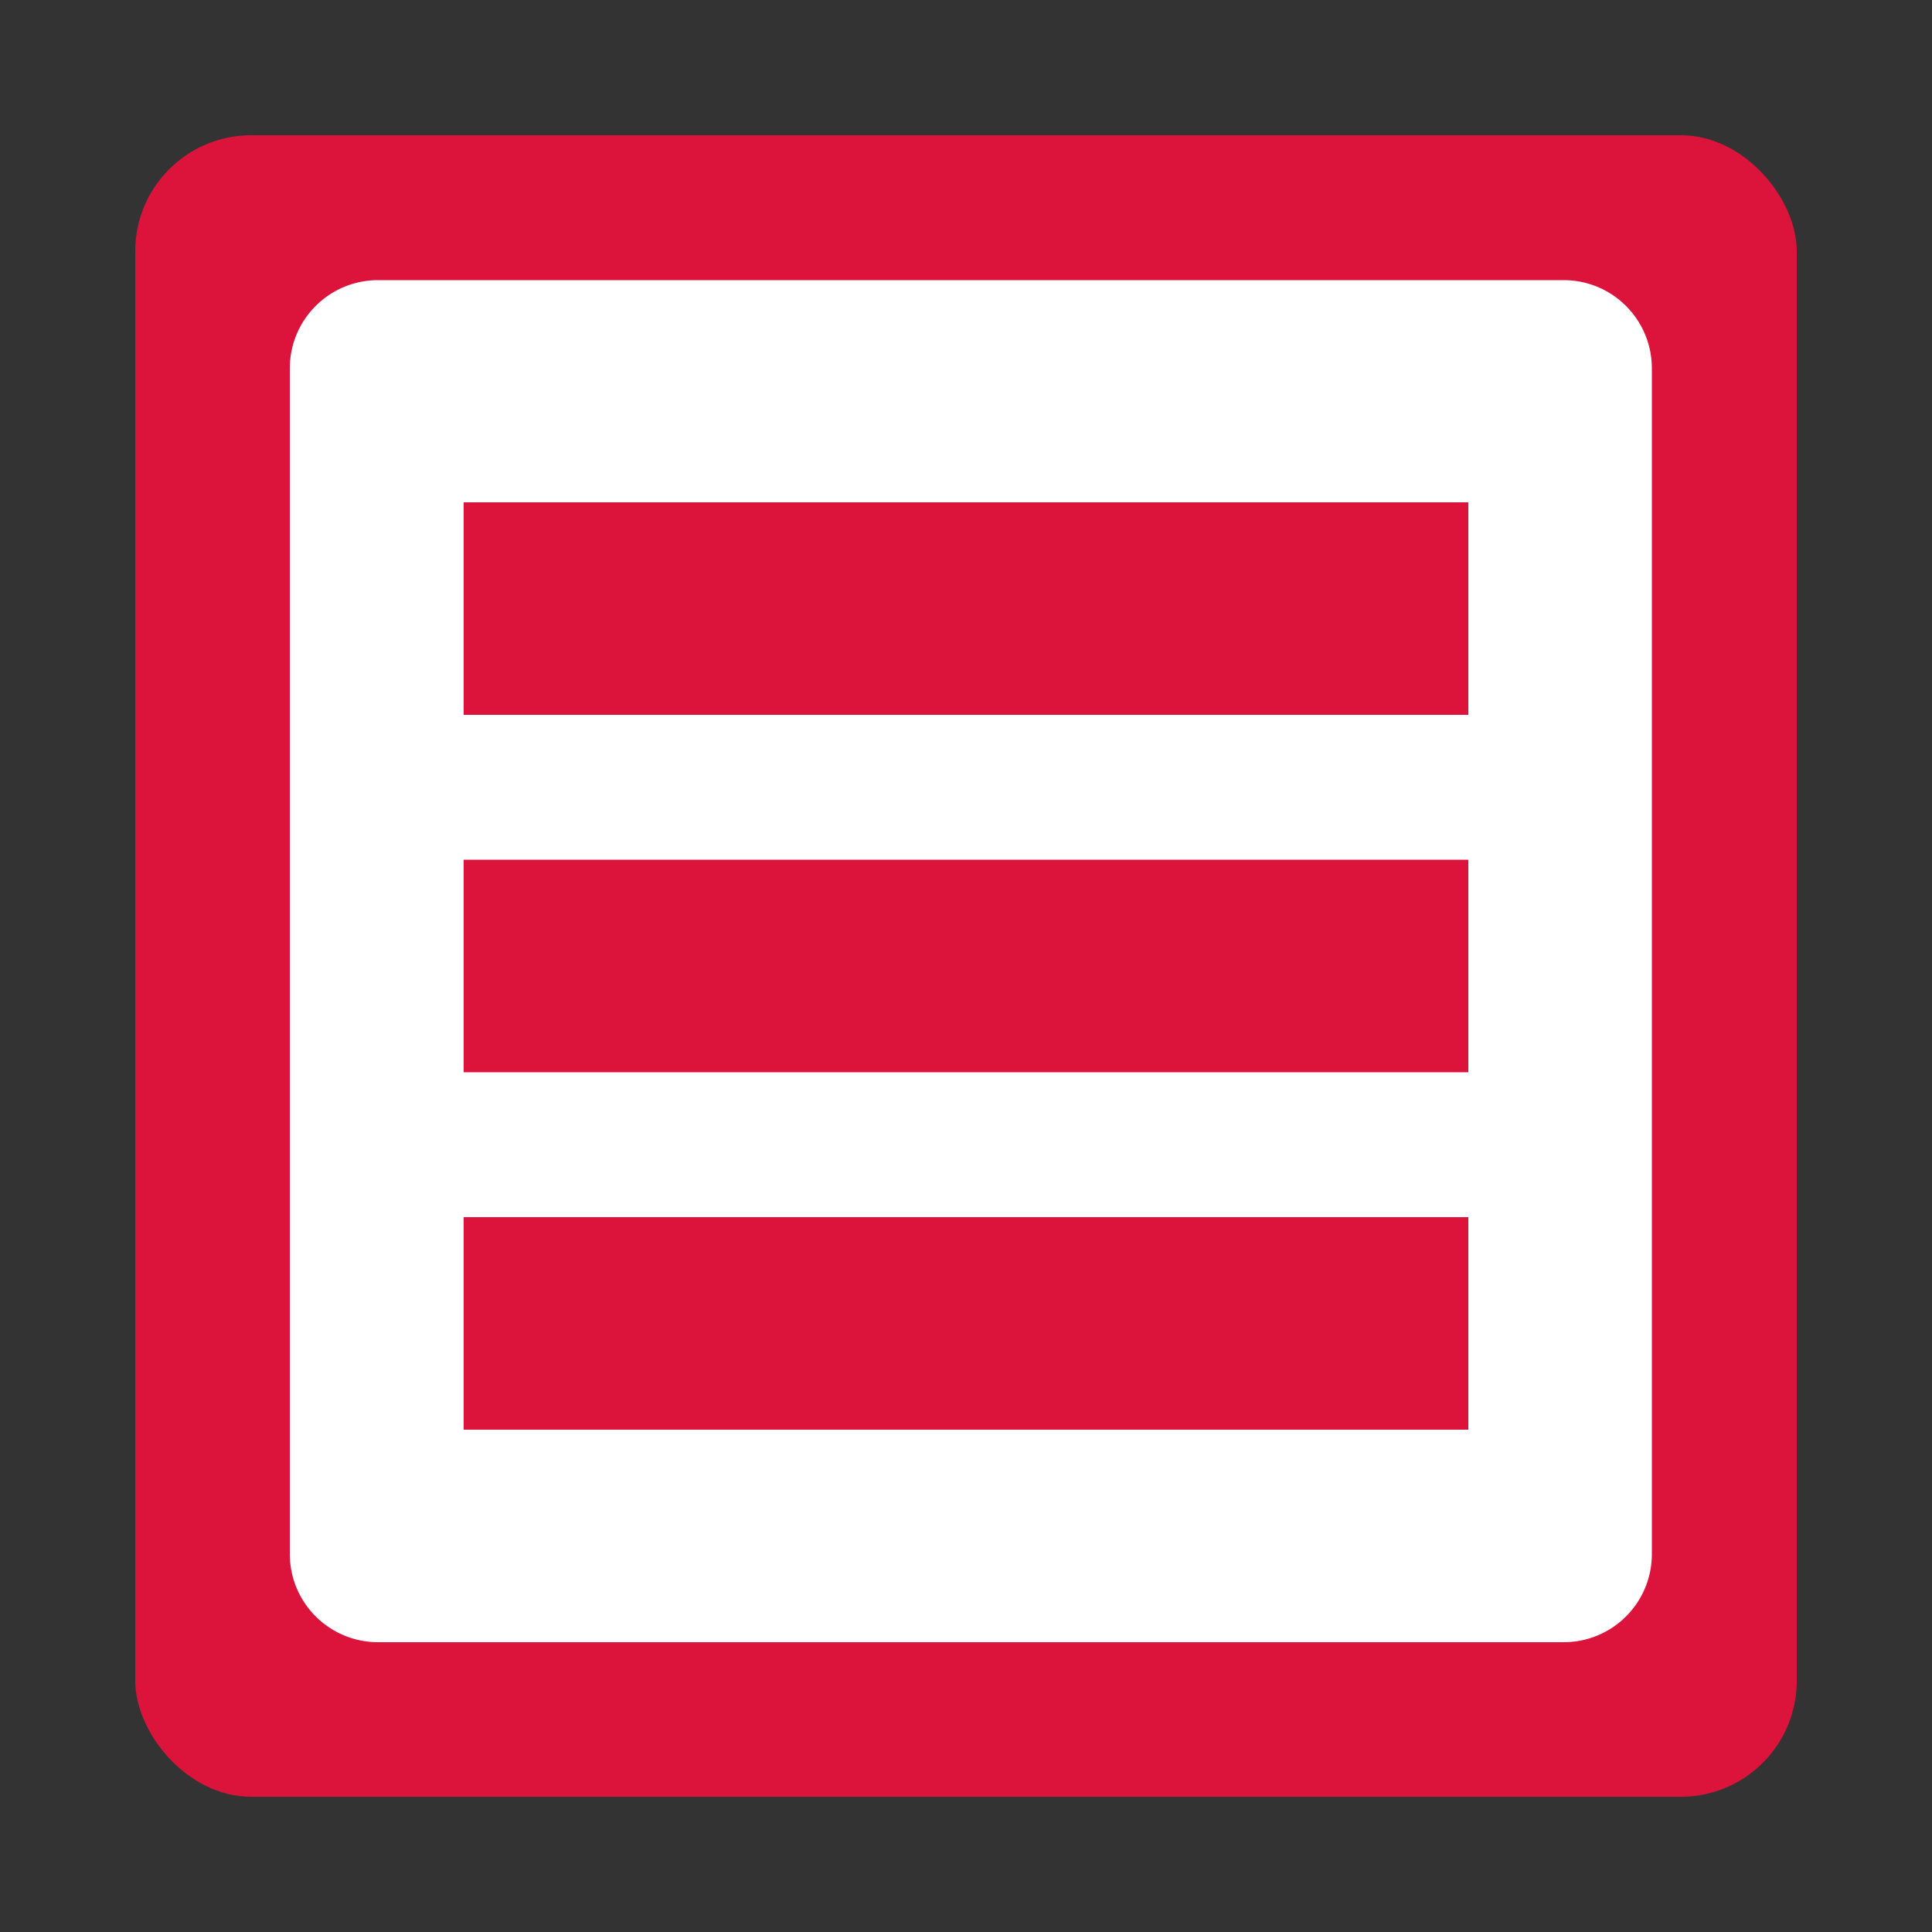 <svg id="Layer_1" data-name="Layer 1" xmlns="http://www.w3.org/2000/svg" viewBox="0 0 200 200"><rect x="0" y="0" width="200" height="200" fill="#333333" stroke="none"/><defs><style>.cls-1{fill:#dc143c;}.cls-2{fill:#fff;}</style></defs><title>menu</title><rect class="cls-1" x="14" y="14" width="172" height="172" rx="12" ry="12"/><path class="cls-2" d="M39.13,29H161.88A9.13,9.13,0,0,1,171,38.13V160.88a9.12,9.12,0,0,1-9.12,9.12H39.13A9.13,9.13,0,0,1,30,160.88V38.13A9.13,9.13,0,0,1,39.13,29Z"/><rect class="cls-1" x="48" y="89" width="104" height="22"/><rect class="cls-1" x="48" y="52" width="104" height="22"/><rect class="cls-1" x="48" y="126" width="104" height="22"/></svg>